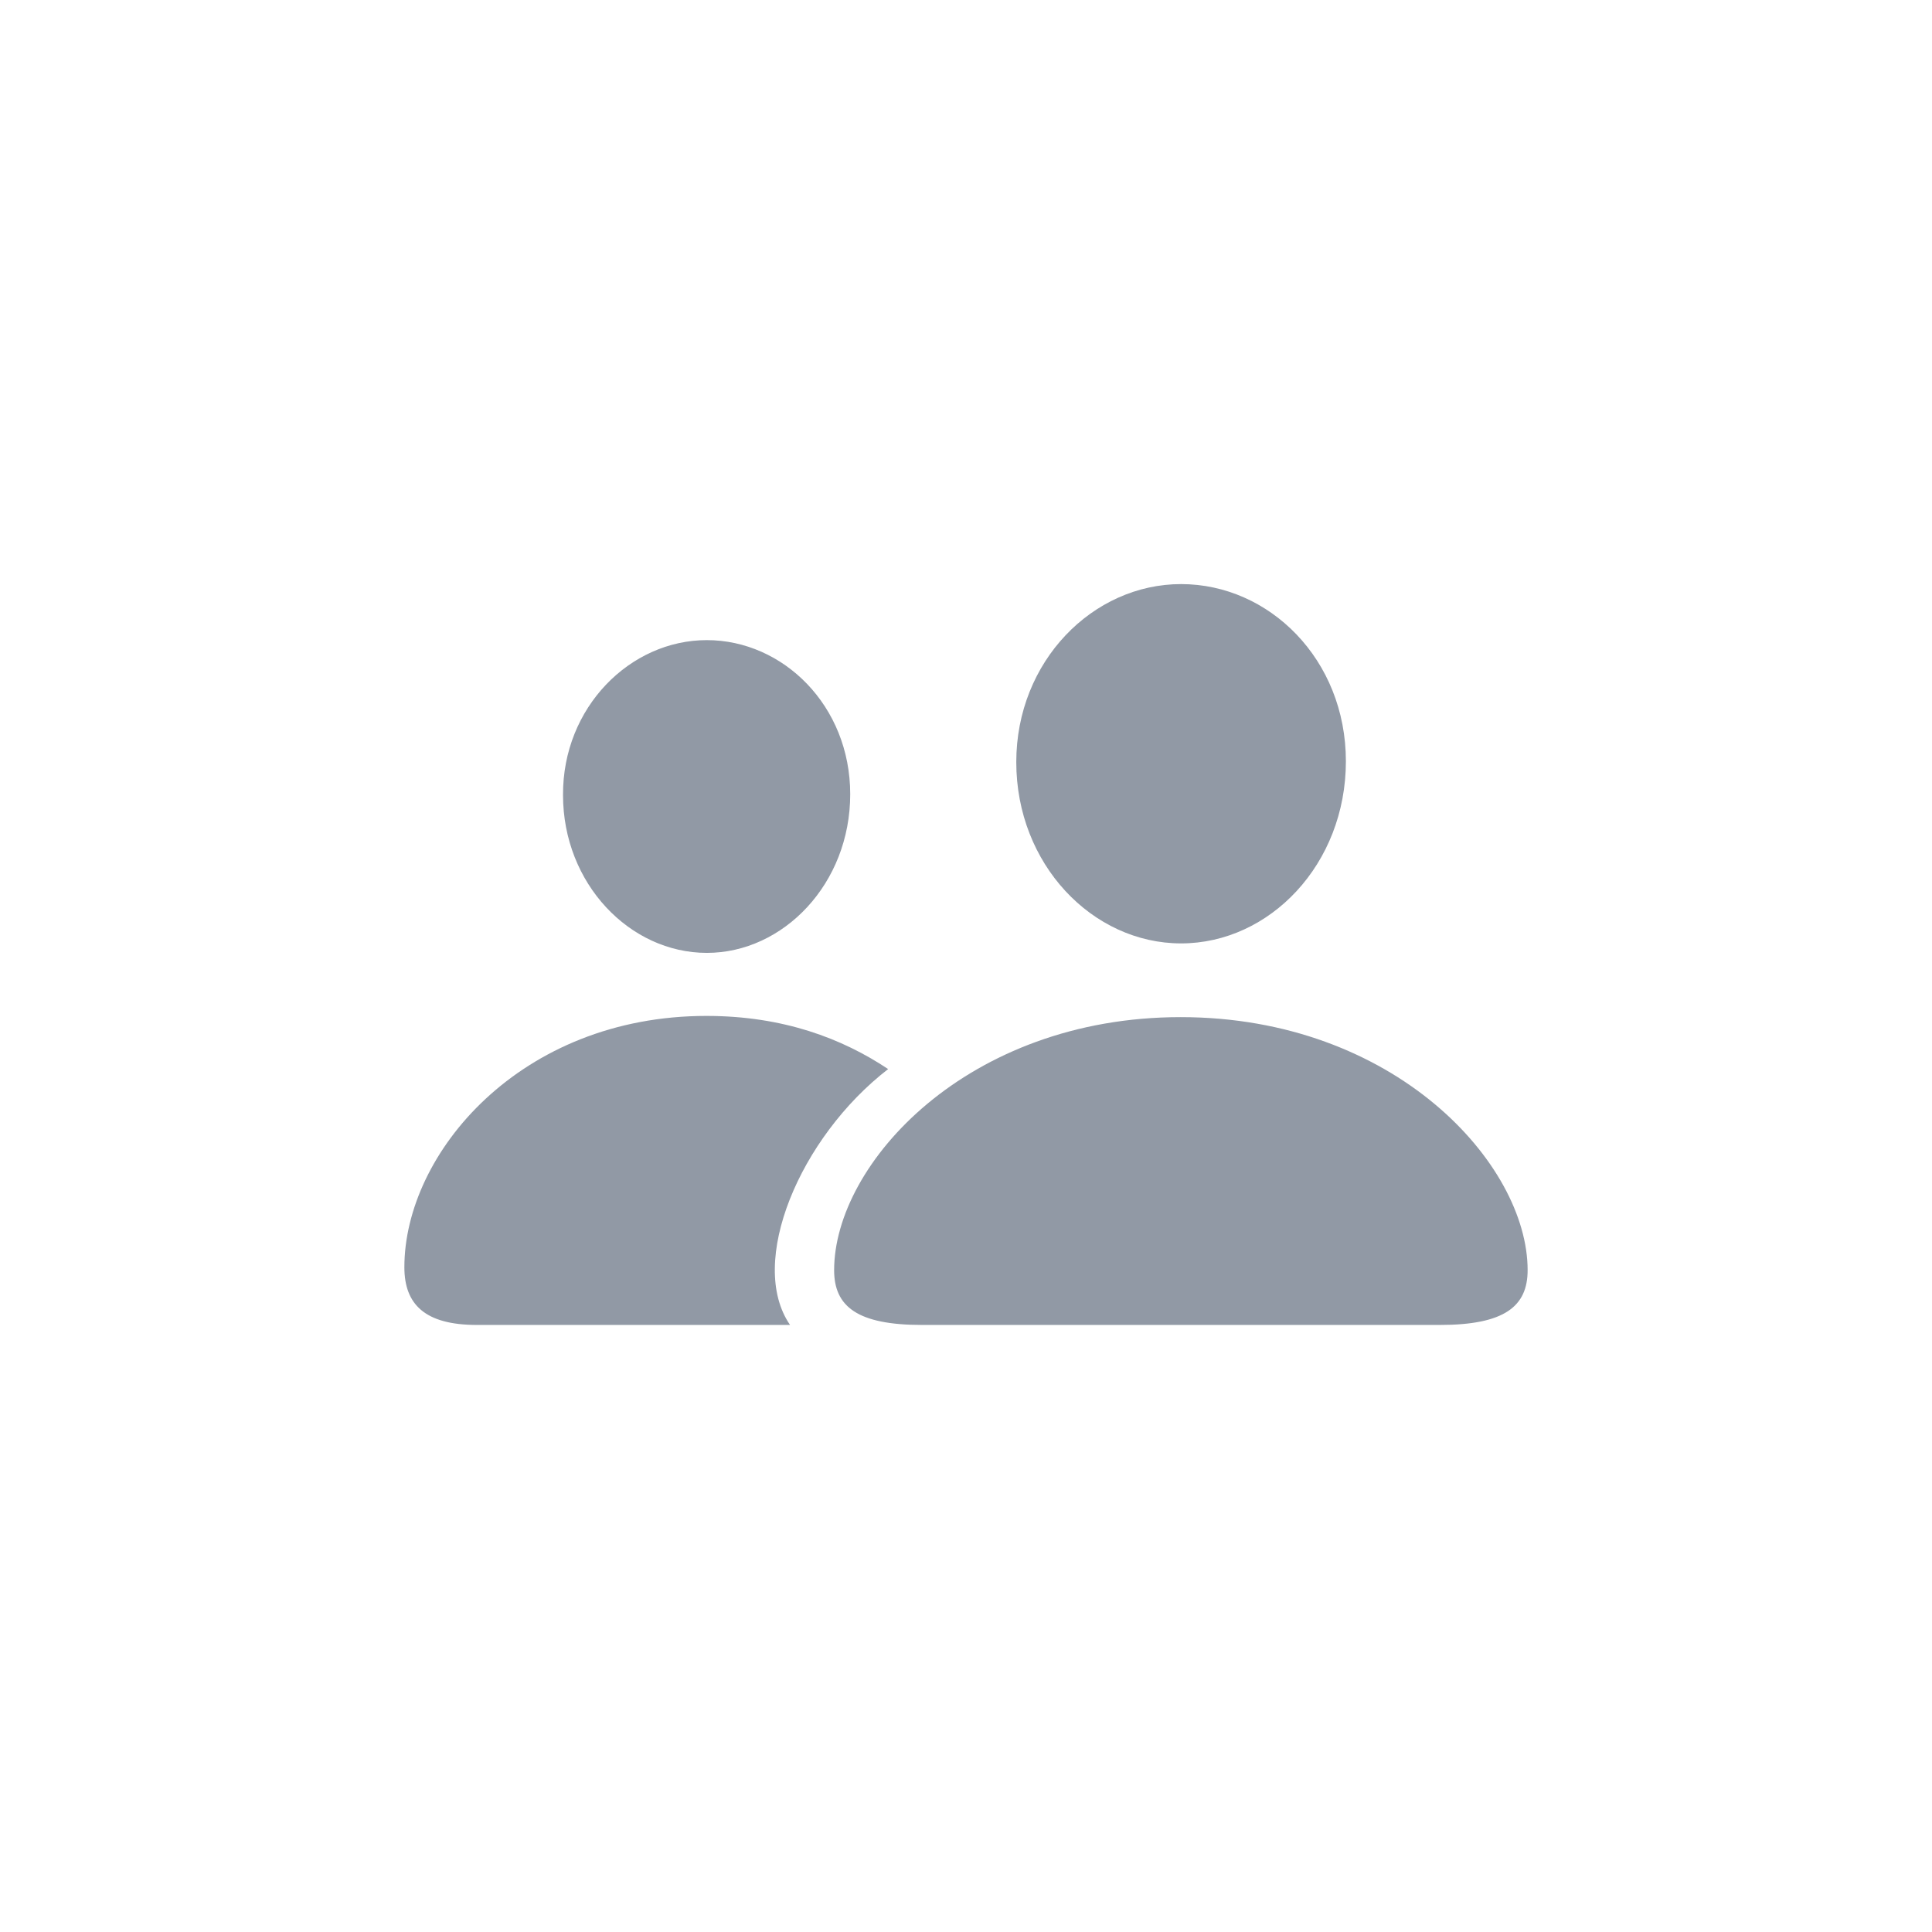 <svg width="43" height="43" viewBox="0 0 43 43" fill="none" xmlns="http://www.w3.org/2000/svg">
<g opacity="0.6">
<path d="M26.287 20.997C28.259 20.997 29.955 19.236 29.955 16.943C29.955 14.678 28.25 13 26.287 13C24.325 13 22.619 14.715 22.619 16.962C22.619 19.236 24.315 20.997 26.287 20.997ZM15.731 21.208C17.437 21.208 18.923 19.667 18.923 17.677C18.923 15.705 17.428 14.247 15.731 14.247C14.026 14.247 12.521 15.742 12.531 17.695C12.531 19.667 14.017 21.208 15.732 21.208M10.614 29.489H17.584C16.63 28.105 17.795 25.317 19.767 23.794C18.749 23.116 17.437 22.611 15.722 22.611C11.586 22.611 9 25.664 9 28.205C9 29.031 9.458 29.489 10.614 29.489ZM20.519 29.489H32.046C33.486 29.489 34 29.076 34 28.269C34 25.903 31.038 22.638 26.278 22.638C21.528 22.638 18.565 25.903 18.565 28.27C18.565 29.076 19.079 29.489 20.519 29.489Z" fill="#475569"/>
</g>
</svg>
